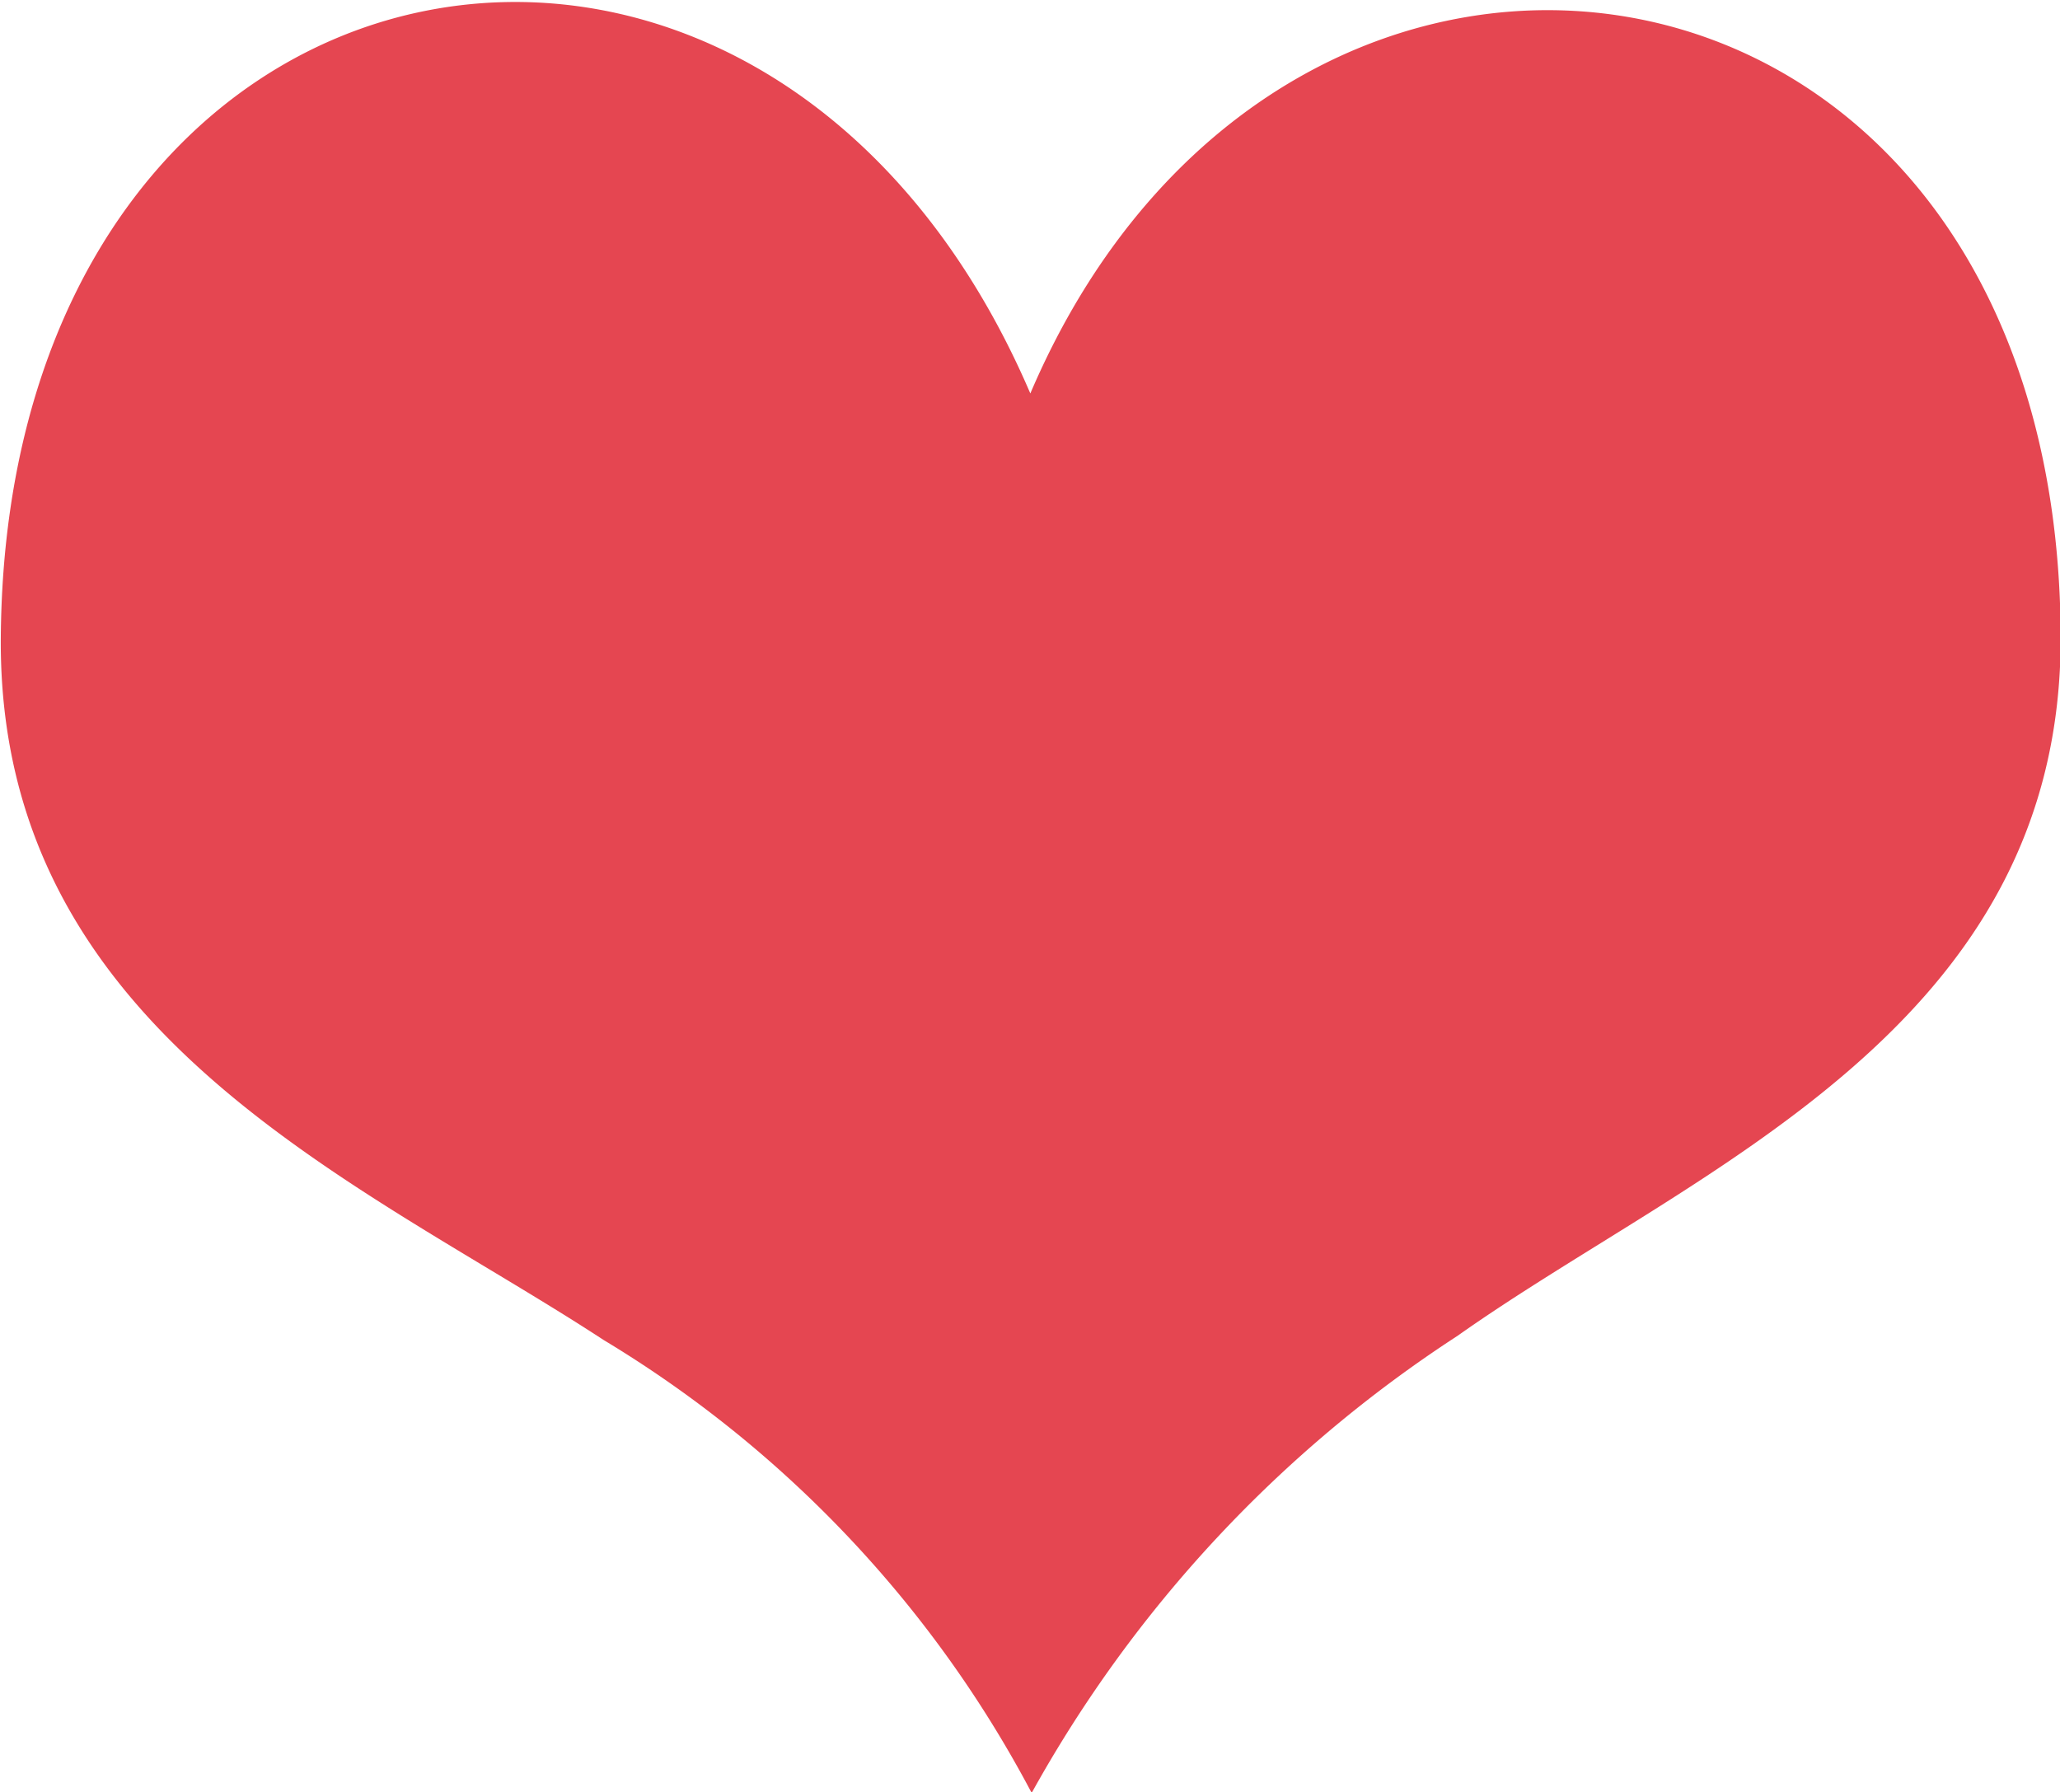 <svg xmlns="http://www.w3.org/2000/svg" width="15.407" height="13.407" viewBox="0 0 15.407 13.407">
<defs>
    <style>
      .cls-1 {
        fill: #e54651;
        fill-rule: evenodd;
      }
    </style>
  </defs>
  <path id="Heart_Card_1" data-name="Heart Card 1" class="cls-1" d="M392.737,510.974c-1.994-4.646-7.663-3.562-7.7,1.829-0.021,2.962,2.7,4.068,4.51,5.252a8.69,8.69,0,0,1,3.2,3.387,9.657,9.657,0,0,1,3.185-3.419c1.777-1.257,4.531-2.29,4.511-5.252C400.407,507.367,394.64,506.514,392.737,510.974Z" transform="translate(-385.031 -508.031)"/>
</svg>
